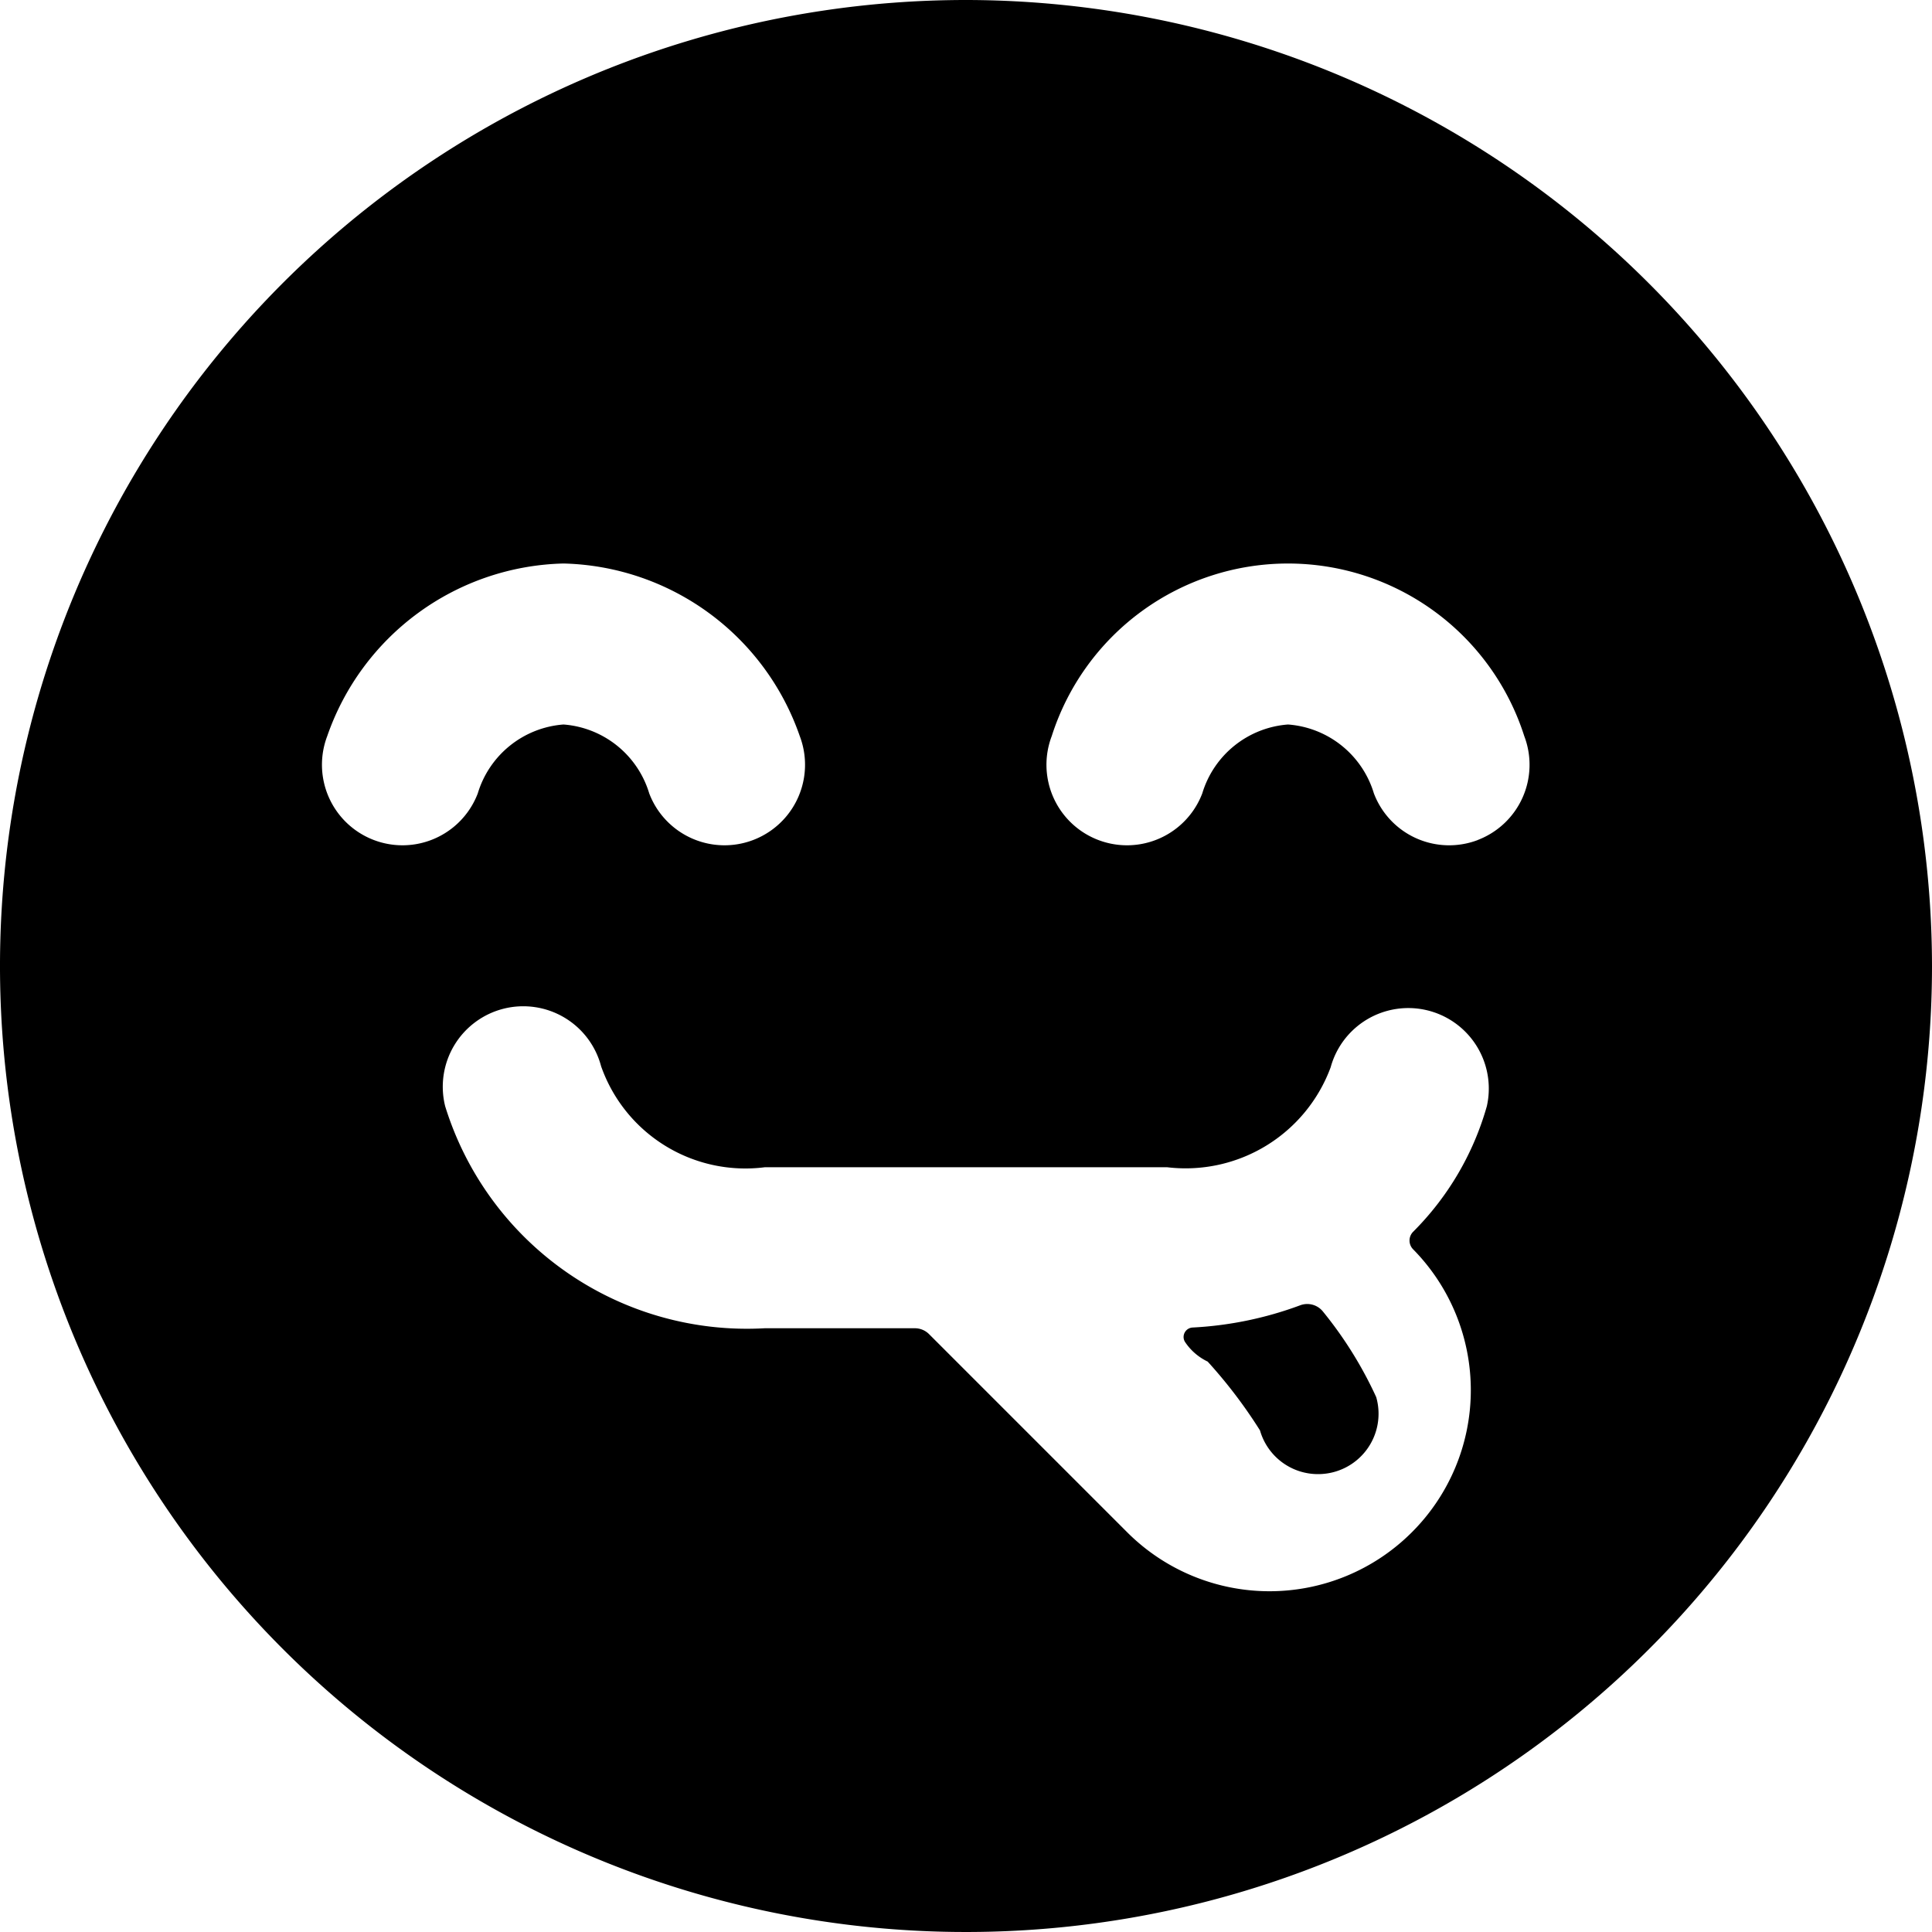 <svg xmlns="http://www.w3.org/2000/svg" viewBox="0 0 24 24"><title>smiley-tongue-1</title><path d="M12,0A12,12,0,1,0,24,12,12.013,12.013,0,0,0,12,0ZM9.935,9.144a1,1,0,0,1-1.87.712A1.207,1.207,0,0,0,7,9a1.207,1.207,0,0,0-1.065.856,1,1,0,0,1-1.87-.712A3.187,3.187,0,0,1,7,7,3.187,3.187,0,0,1,9.935,9.144ZM6.258,12.53a1,1,0,0,1,1.209.715A1.9,1.9,0,0,0,9.5,14.5h5a1.921,1.921,0,0,0,2.03-1.242,1,1,0,0,1,1.94.484,3.583,3.583,0,0,1-.917,1.561.155.155,0,0,0,0,.215,2.494,2.494,0,0,1-.015,3.517,2.5,2.5,0,0,1-3.535,0l-2.462-2.462a.249.249,0,0,0-.177-.073H9.5a3.924,3.924,0,0,1-3.97-2.758A1,1,0,0,1,6.258,12.53Zm12.1-2.095a1,1,0,0,1-1.291-.579A1.207,1.207,0,0,0,16,9a1.207,1.207,0,0,0-1.065.856,1,1,0,0,1-1.87-.712,3.081,3.081,0,0,1,5.87,0A1,1,0,0,1,18.356,10.435Z"/><path d="M16.375,18.312a.75.75,0,0,0,.721-.956,4.932,4.932,0,0,0-.659-1.06.25.25,0,0,0-.286-.081,4.491,4.491,0,0,1-1.336.276.118.118,0,0,0-.1.066.116.116,0,0,0,.009.118.7.7,0,0,0,.278.239,6.081,6.081,0,0,1,.65.855A.749.749,0,0,0,16.375,18.312Z"/></svg>